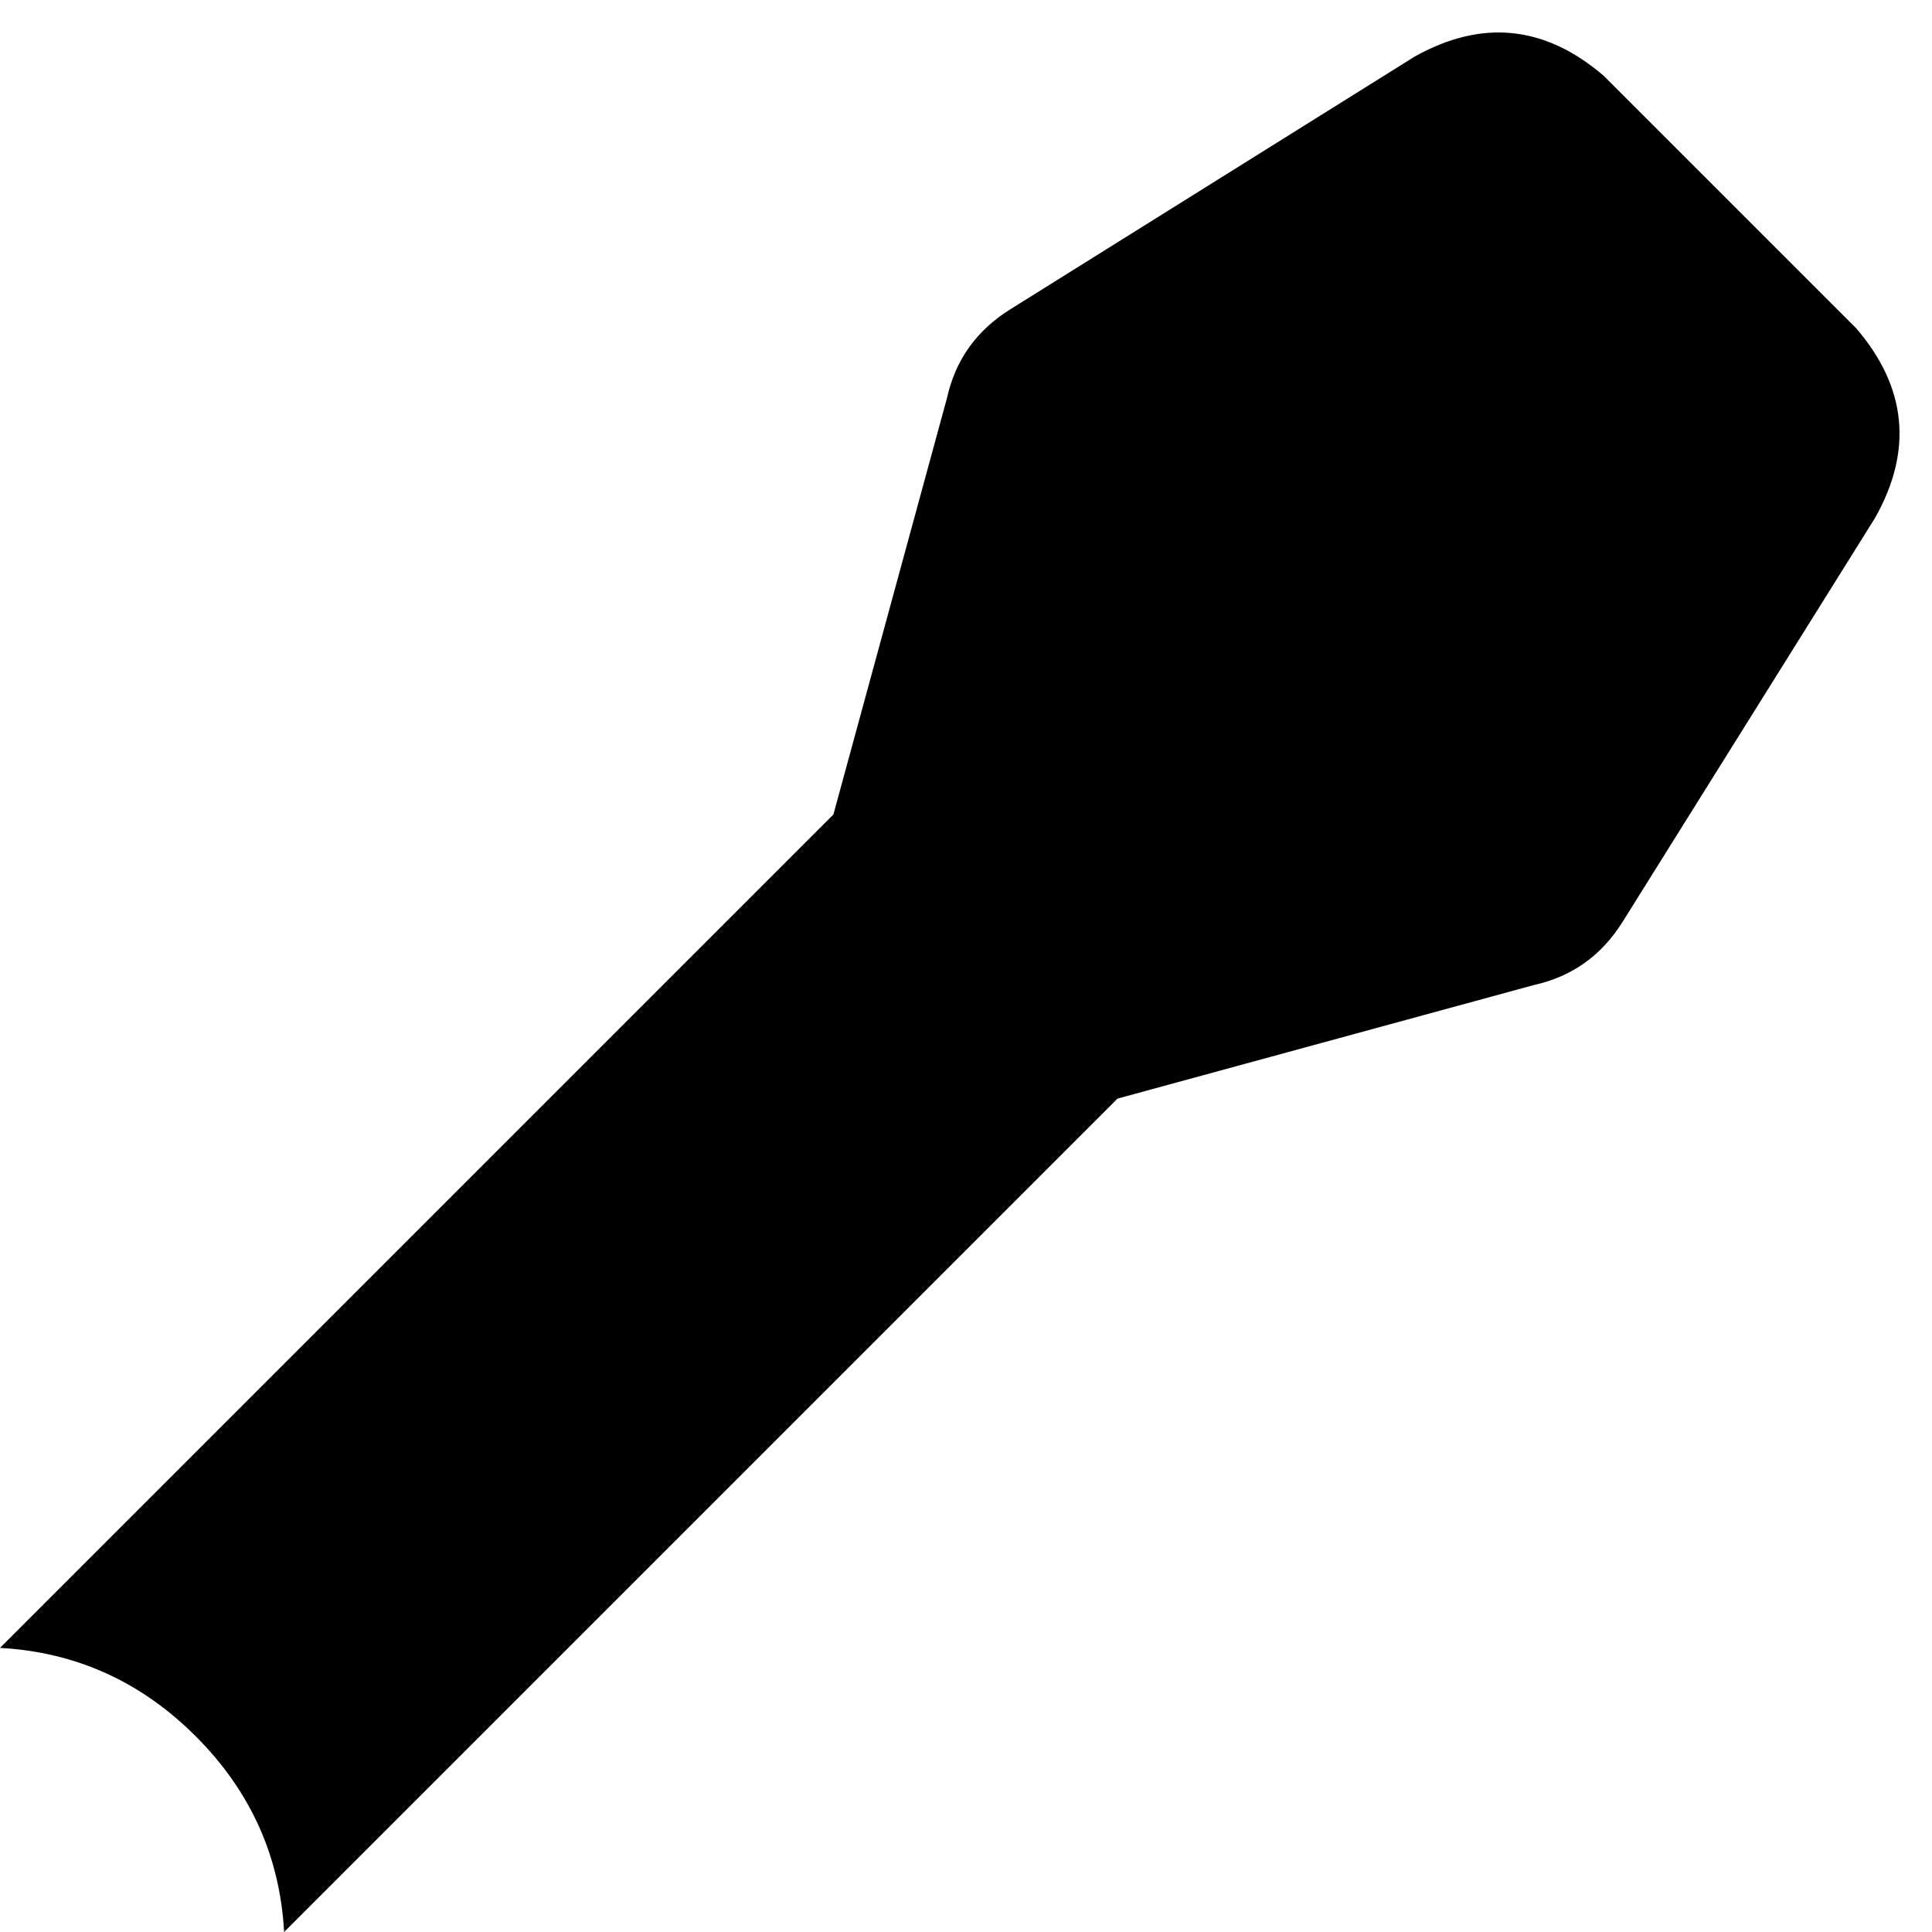 <svg xmlns="http://www.w3.org/2000/svg" viewBox="0 0 306 306">
    <path d="M 254 12 Q 240 0 224 9 L 160 49 Q 152 54 150 63 L 132 129 L 0 261 Q 18 262 31 275 Q 44 288 45 306 L 177 174 L 243 156 Q 252 154 257 146 L 297 82 Q 306 66 294 52 L 254 12 L 254 12 Z"/>
</svg>
